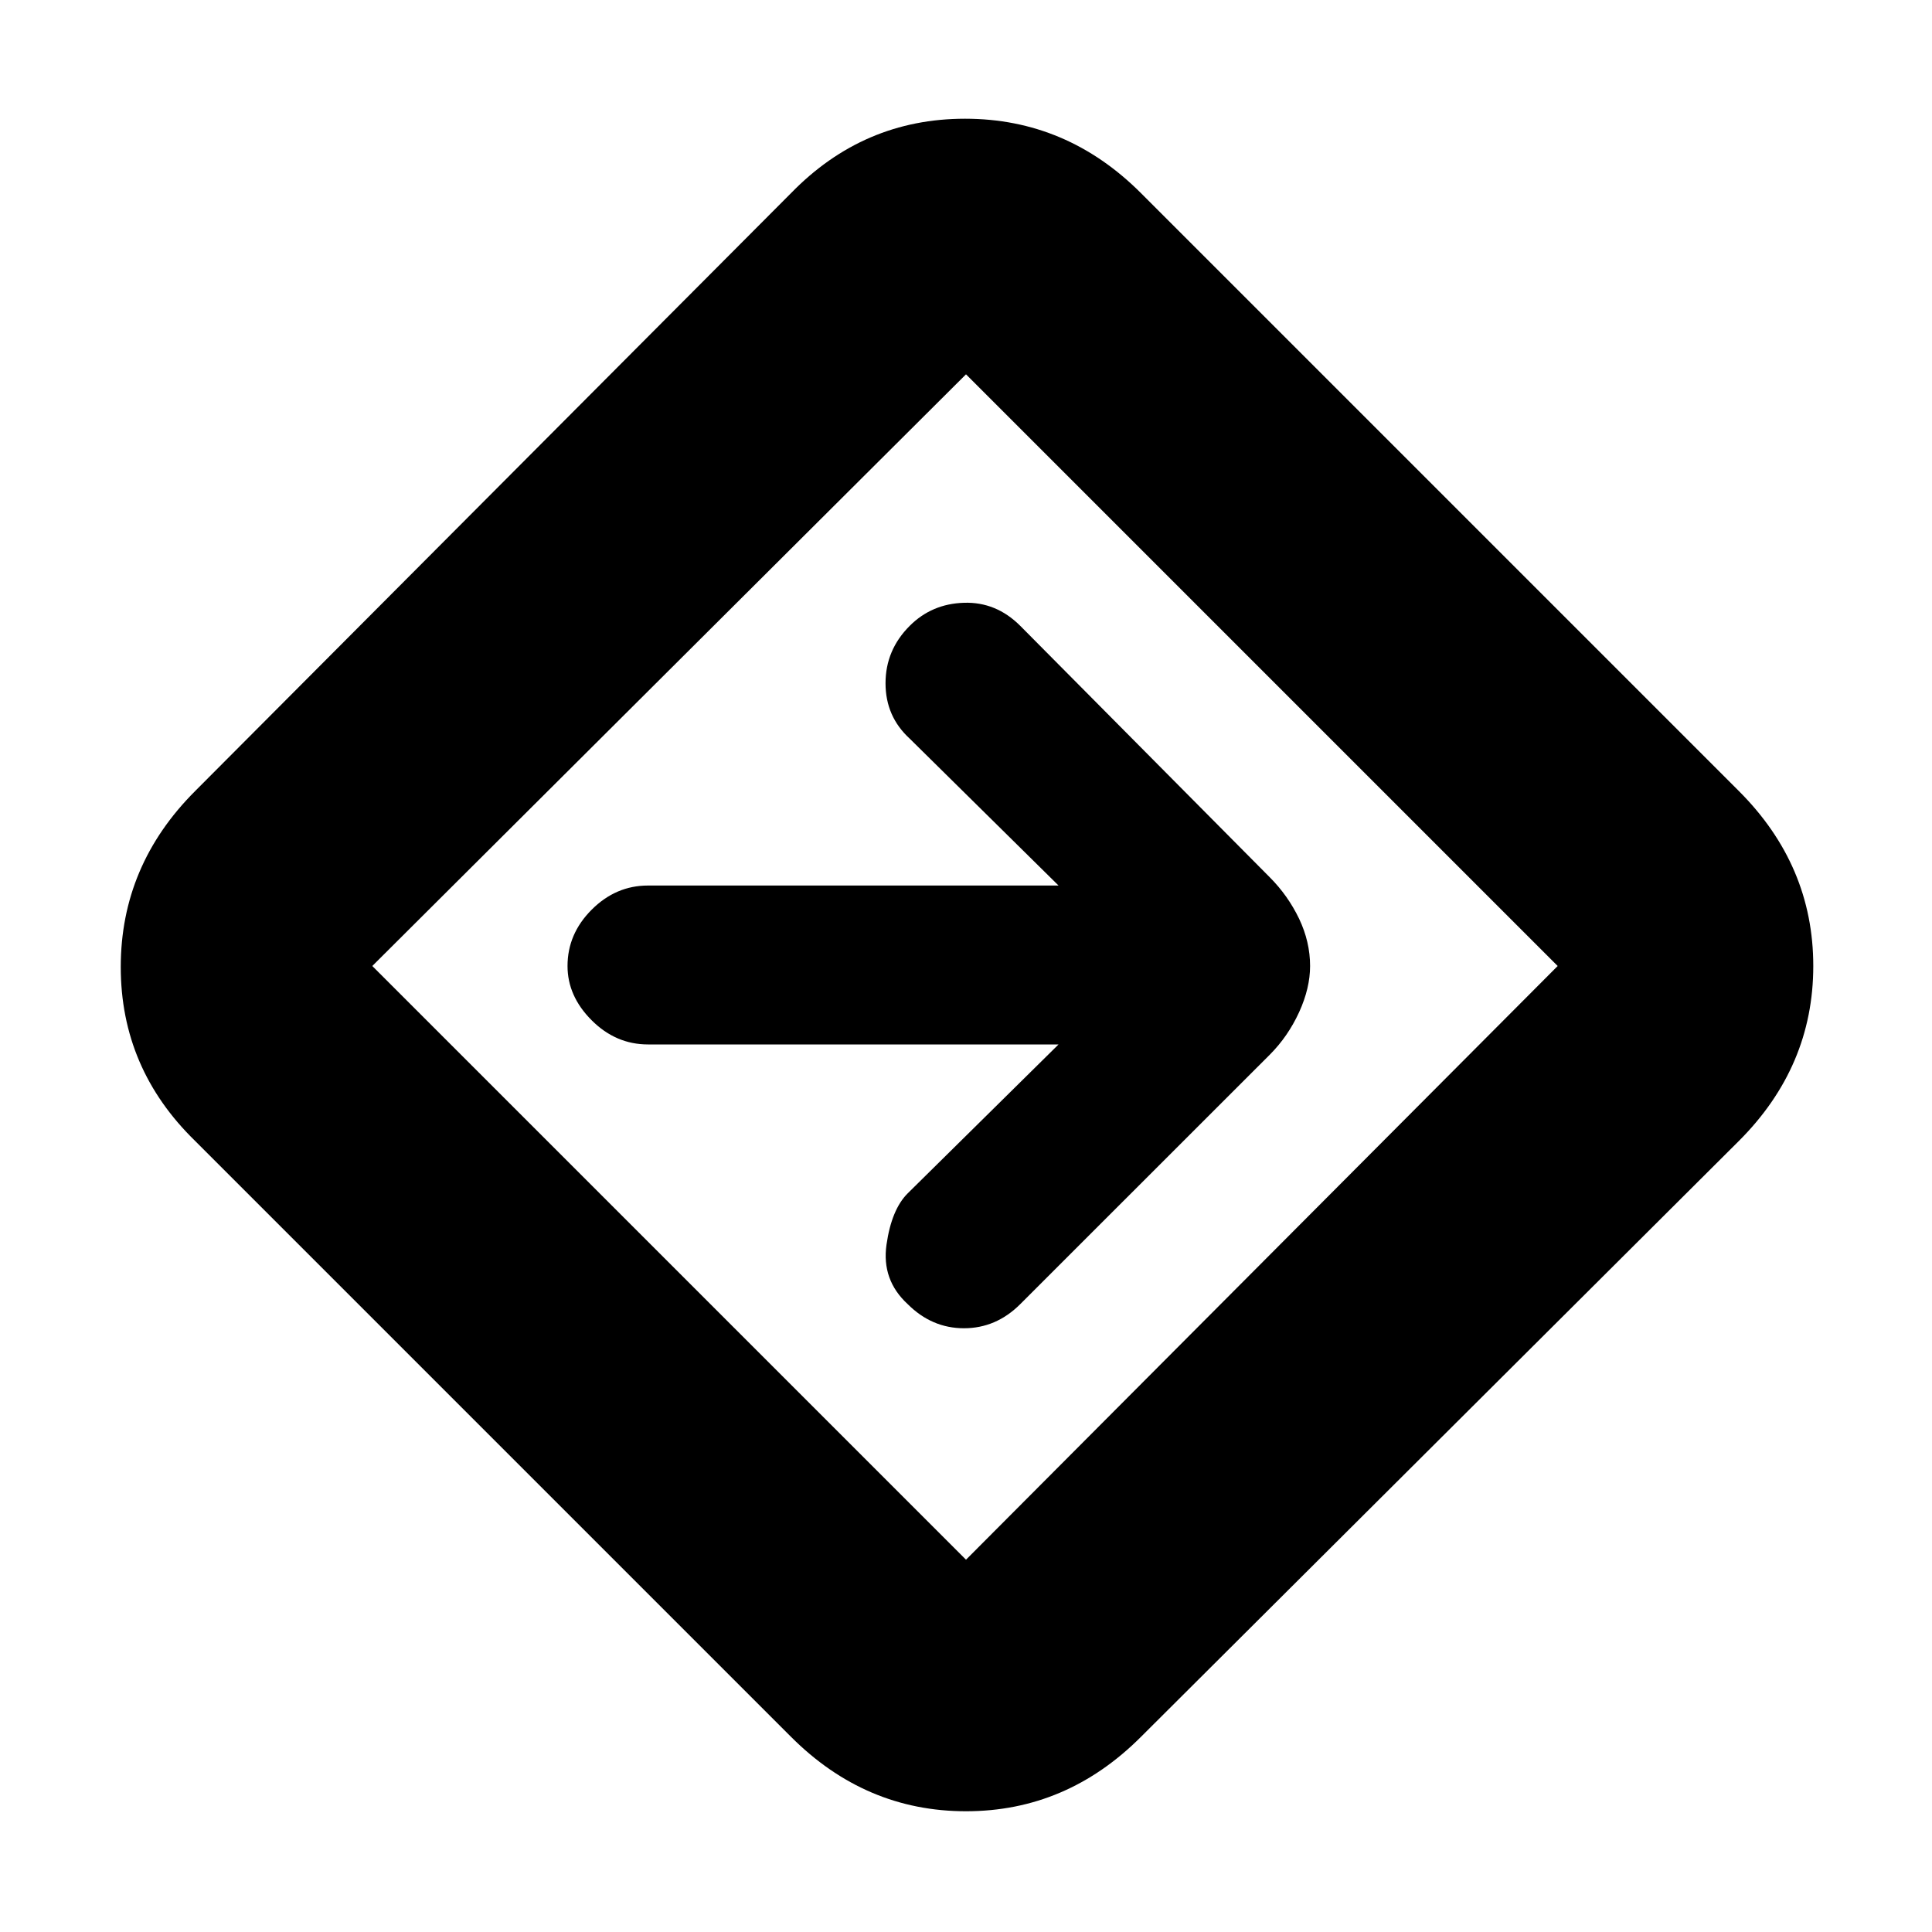 <svg xmlns="http://www.w3.org/2000/svg" height="20" width="20"><path d="M8.188 17.979 2.021 11.812Q1.25 11.062 1.25 10.01Q1.25 8.958 2.021 8.188L8.188 2Q8.938 1.229 9.99 1.229Q11.042 1.229 11.812 2L18 8.188Q18.771 8.958 18.771 10Q18.771 11.042 18 11.812L11.812 17.979Q11.042 18.75 10 18.75Q8.958 18.75 8.188 17.979ZM10 16.146Q10 16.146 10 16.146Q10 16.146 10 16.146L16.125 10Q16.125 10 16.125 10Q16.125 10 16.125 10L10 3.875Q10 3.875 10 3.875Q10 3.875 10 3.875L3.854 10Q3.854 10 3.854 10Q3.854 10 3.854 10ZM9.396 13.5Q9.646 13.75 9.979 13.75Q10.312 13.75 10.562 13.5L13.146 10.917Q13.333 10.729 13.448 10.479Q13.562 10.229 13.562 10Q13.562 9.75 13.448 9.51Q13.333 9.271 13.146 9.083L10.562 6.479Q10.312 6.229 9.979 6.24Q9.646 6.25 9.417 6.479Q9.167 6.729 9.167 7.073Q9.167 7.417 9.417 7.646L10.958 9.167H6.708Q6.375 9.167 6.125 9.417Q5.875 9.667 5.875 10Q5.875 10.312 6.125 10.562Q6.375 10.812 6.708 10.812H10.958L9.396 12.354Q9.229 12.521 9.177 12.885Q9.125 13.25 9.396 13.5ZM10 10Q10 10 10 10Q10 10 10 10Q10 10 10 10Q10 10 10 10Q10 10 10 10Q10 10 10 10Q10 10 10 10Q10 10 10 10Z"/></svg>